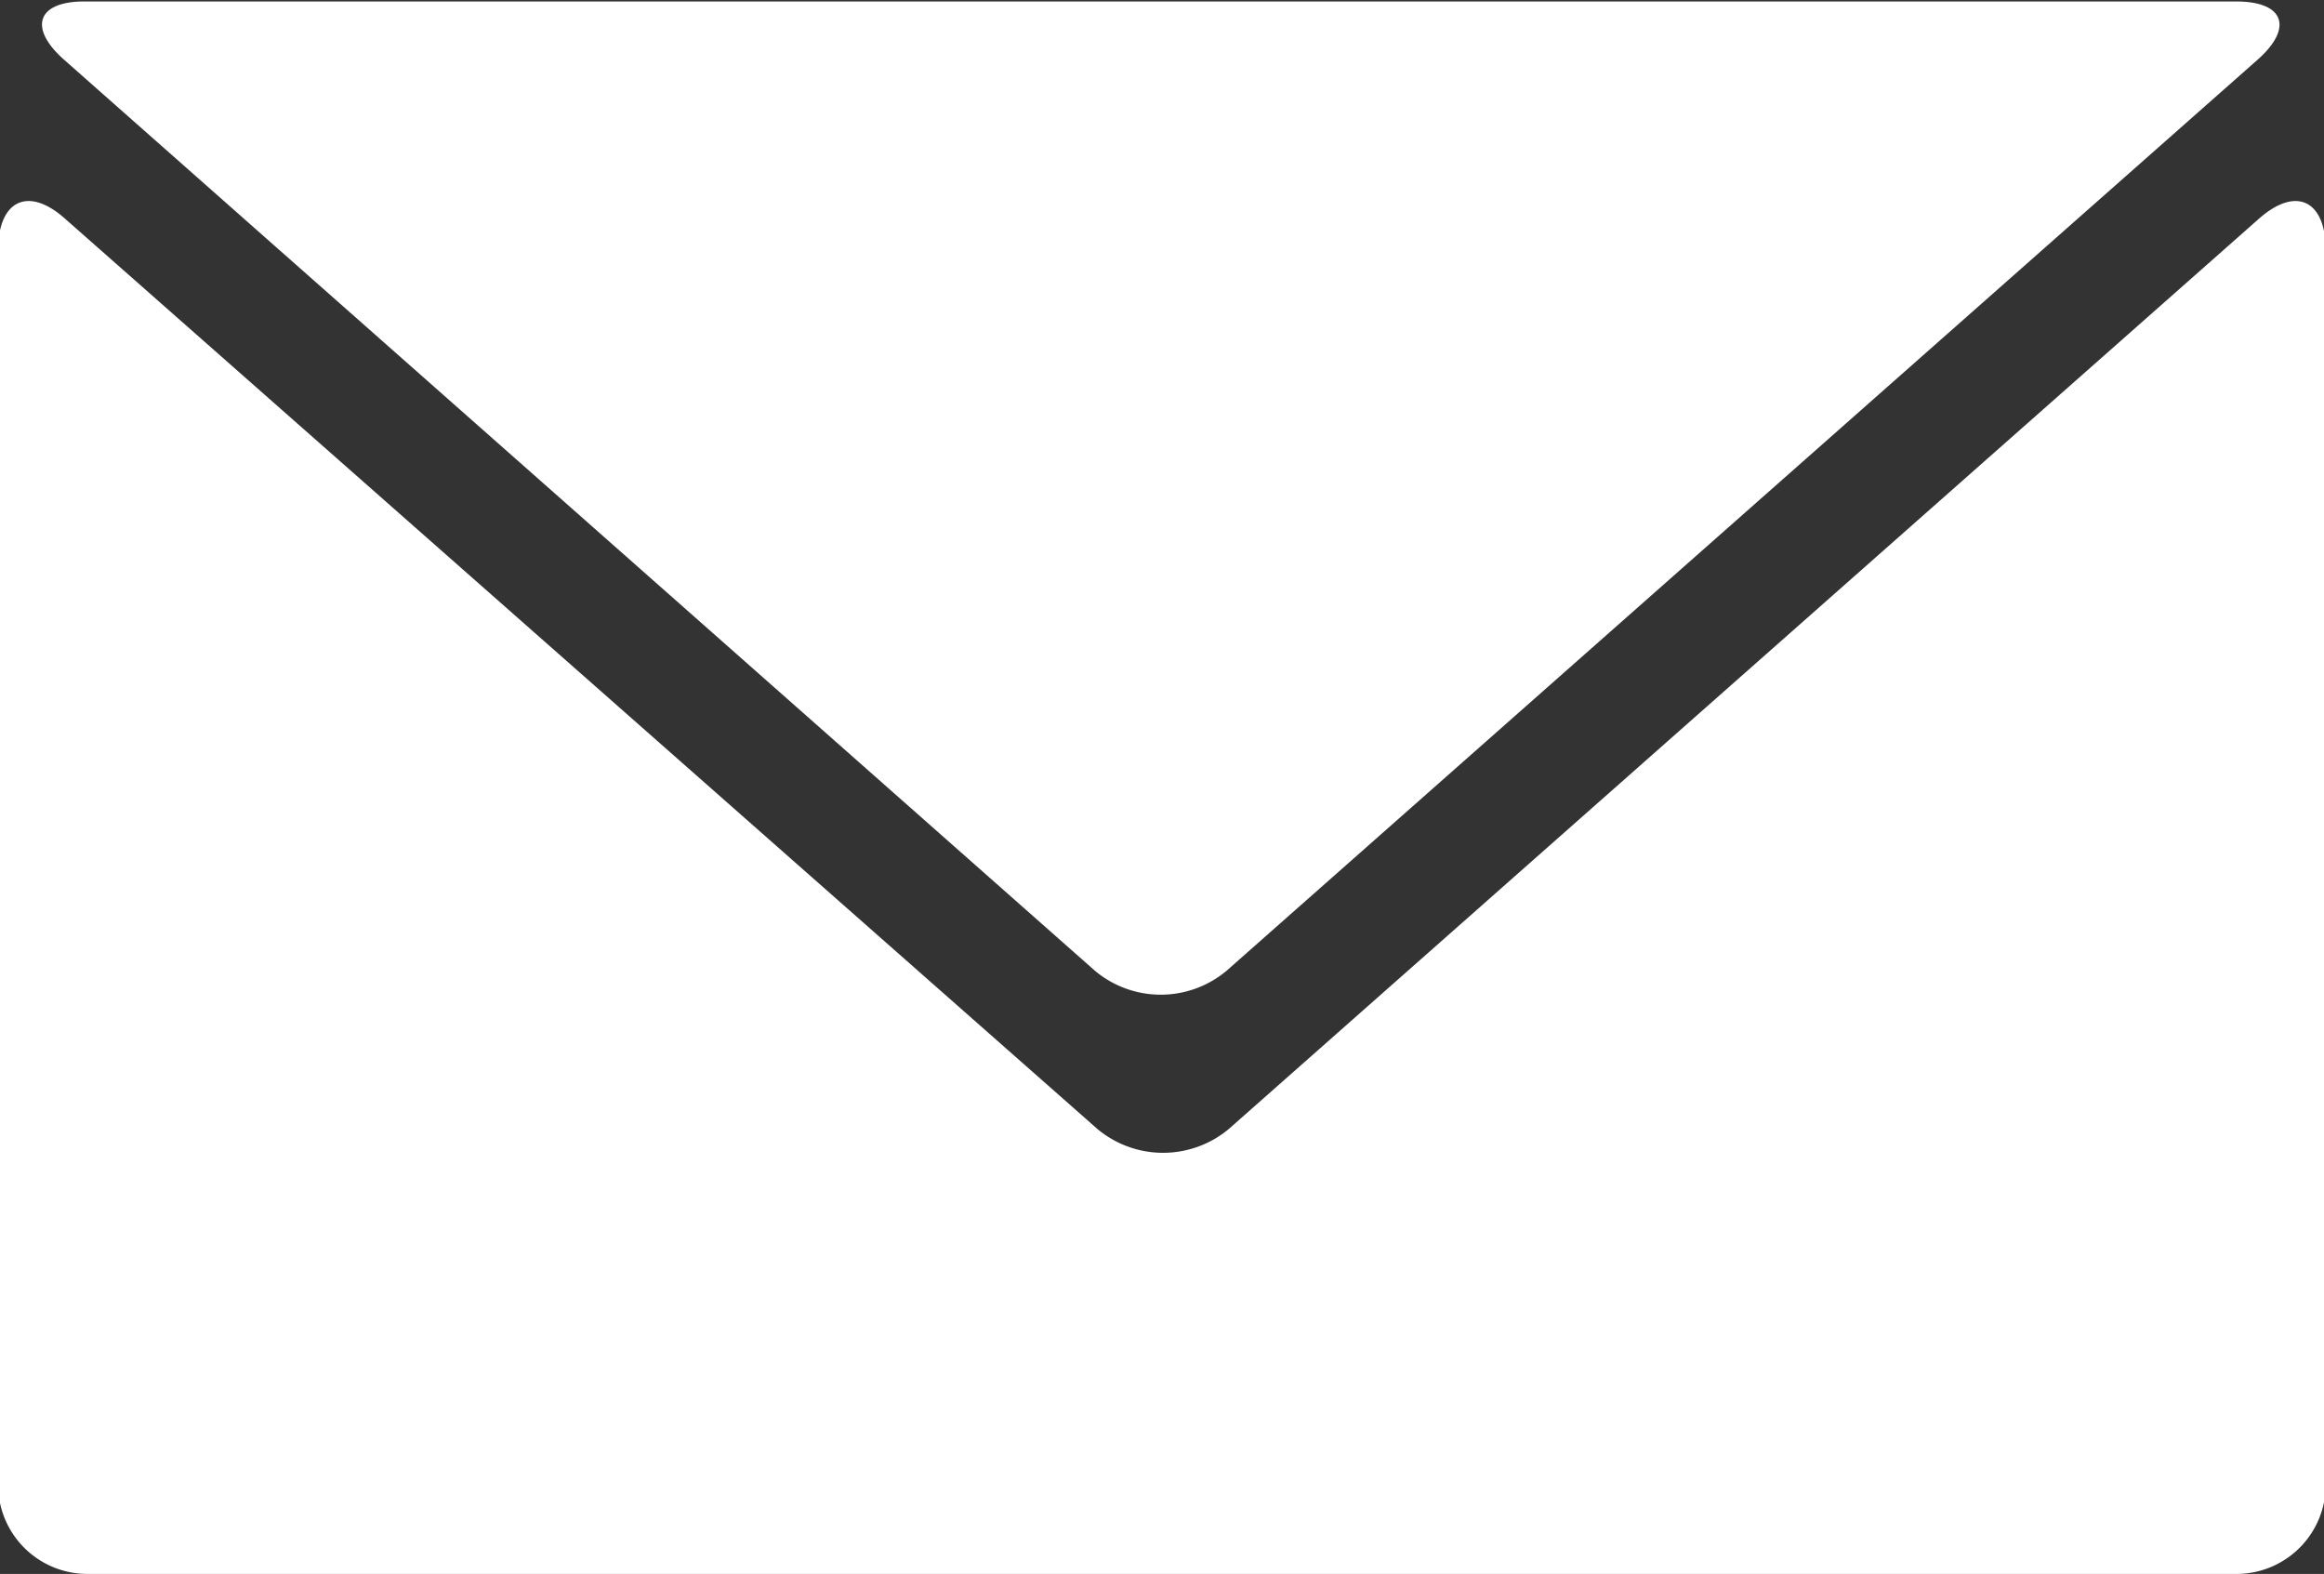 <svg xmlns="http://www.w3.org/2000/svg" width="15.875" height="10.75" viewBox="0 0 15.875 10.75">
  <rect x="0" y="0" width="15.875" height="10.75" fill="#333333" stroke="none"/>
  <defs>
    <style>
      .cls-1 {
        fill: #ffffff;
        fill-rule: evenodd;
      }
    </style>
  </defs>
  <path id="Shape_352_copy" data-name="Shape 352 copy" class="cls-1" d="M320.565,3971.27c-0.25-.22-0.453-0.12-0.453.22v8.42a0.61,0.61,0,0,0,.6.62h14.7a0.61,0.61,0,0,0,.6-0.62v-8.42c0-.34-0.2-0.44-0.452-0.22l-7.04,6.22a0.7,0.7,0,0,1-.9,0Zm0-1.08,7.039,6.22a0.7,0.7,0,0,0,.9,0l7.04-6.22c0.25-.22.185-0.4-0.144-0.4h-14.7C320.379,3969.79,320.315,3969.97,320.565,3970.19Z" transform="translate(-320.125 -3969.78)"/>
</svg>
